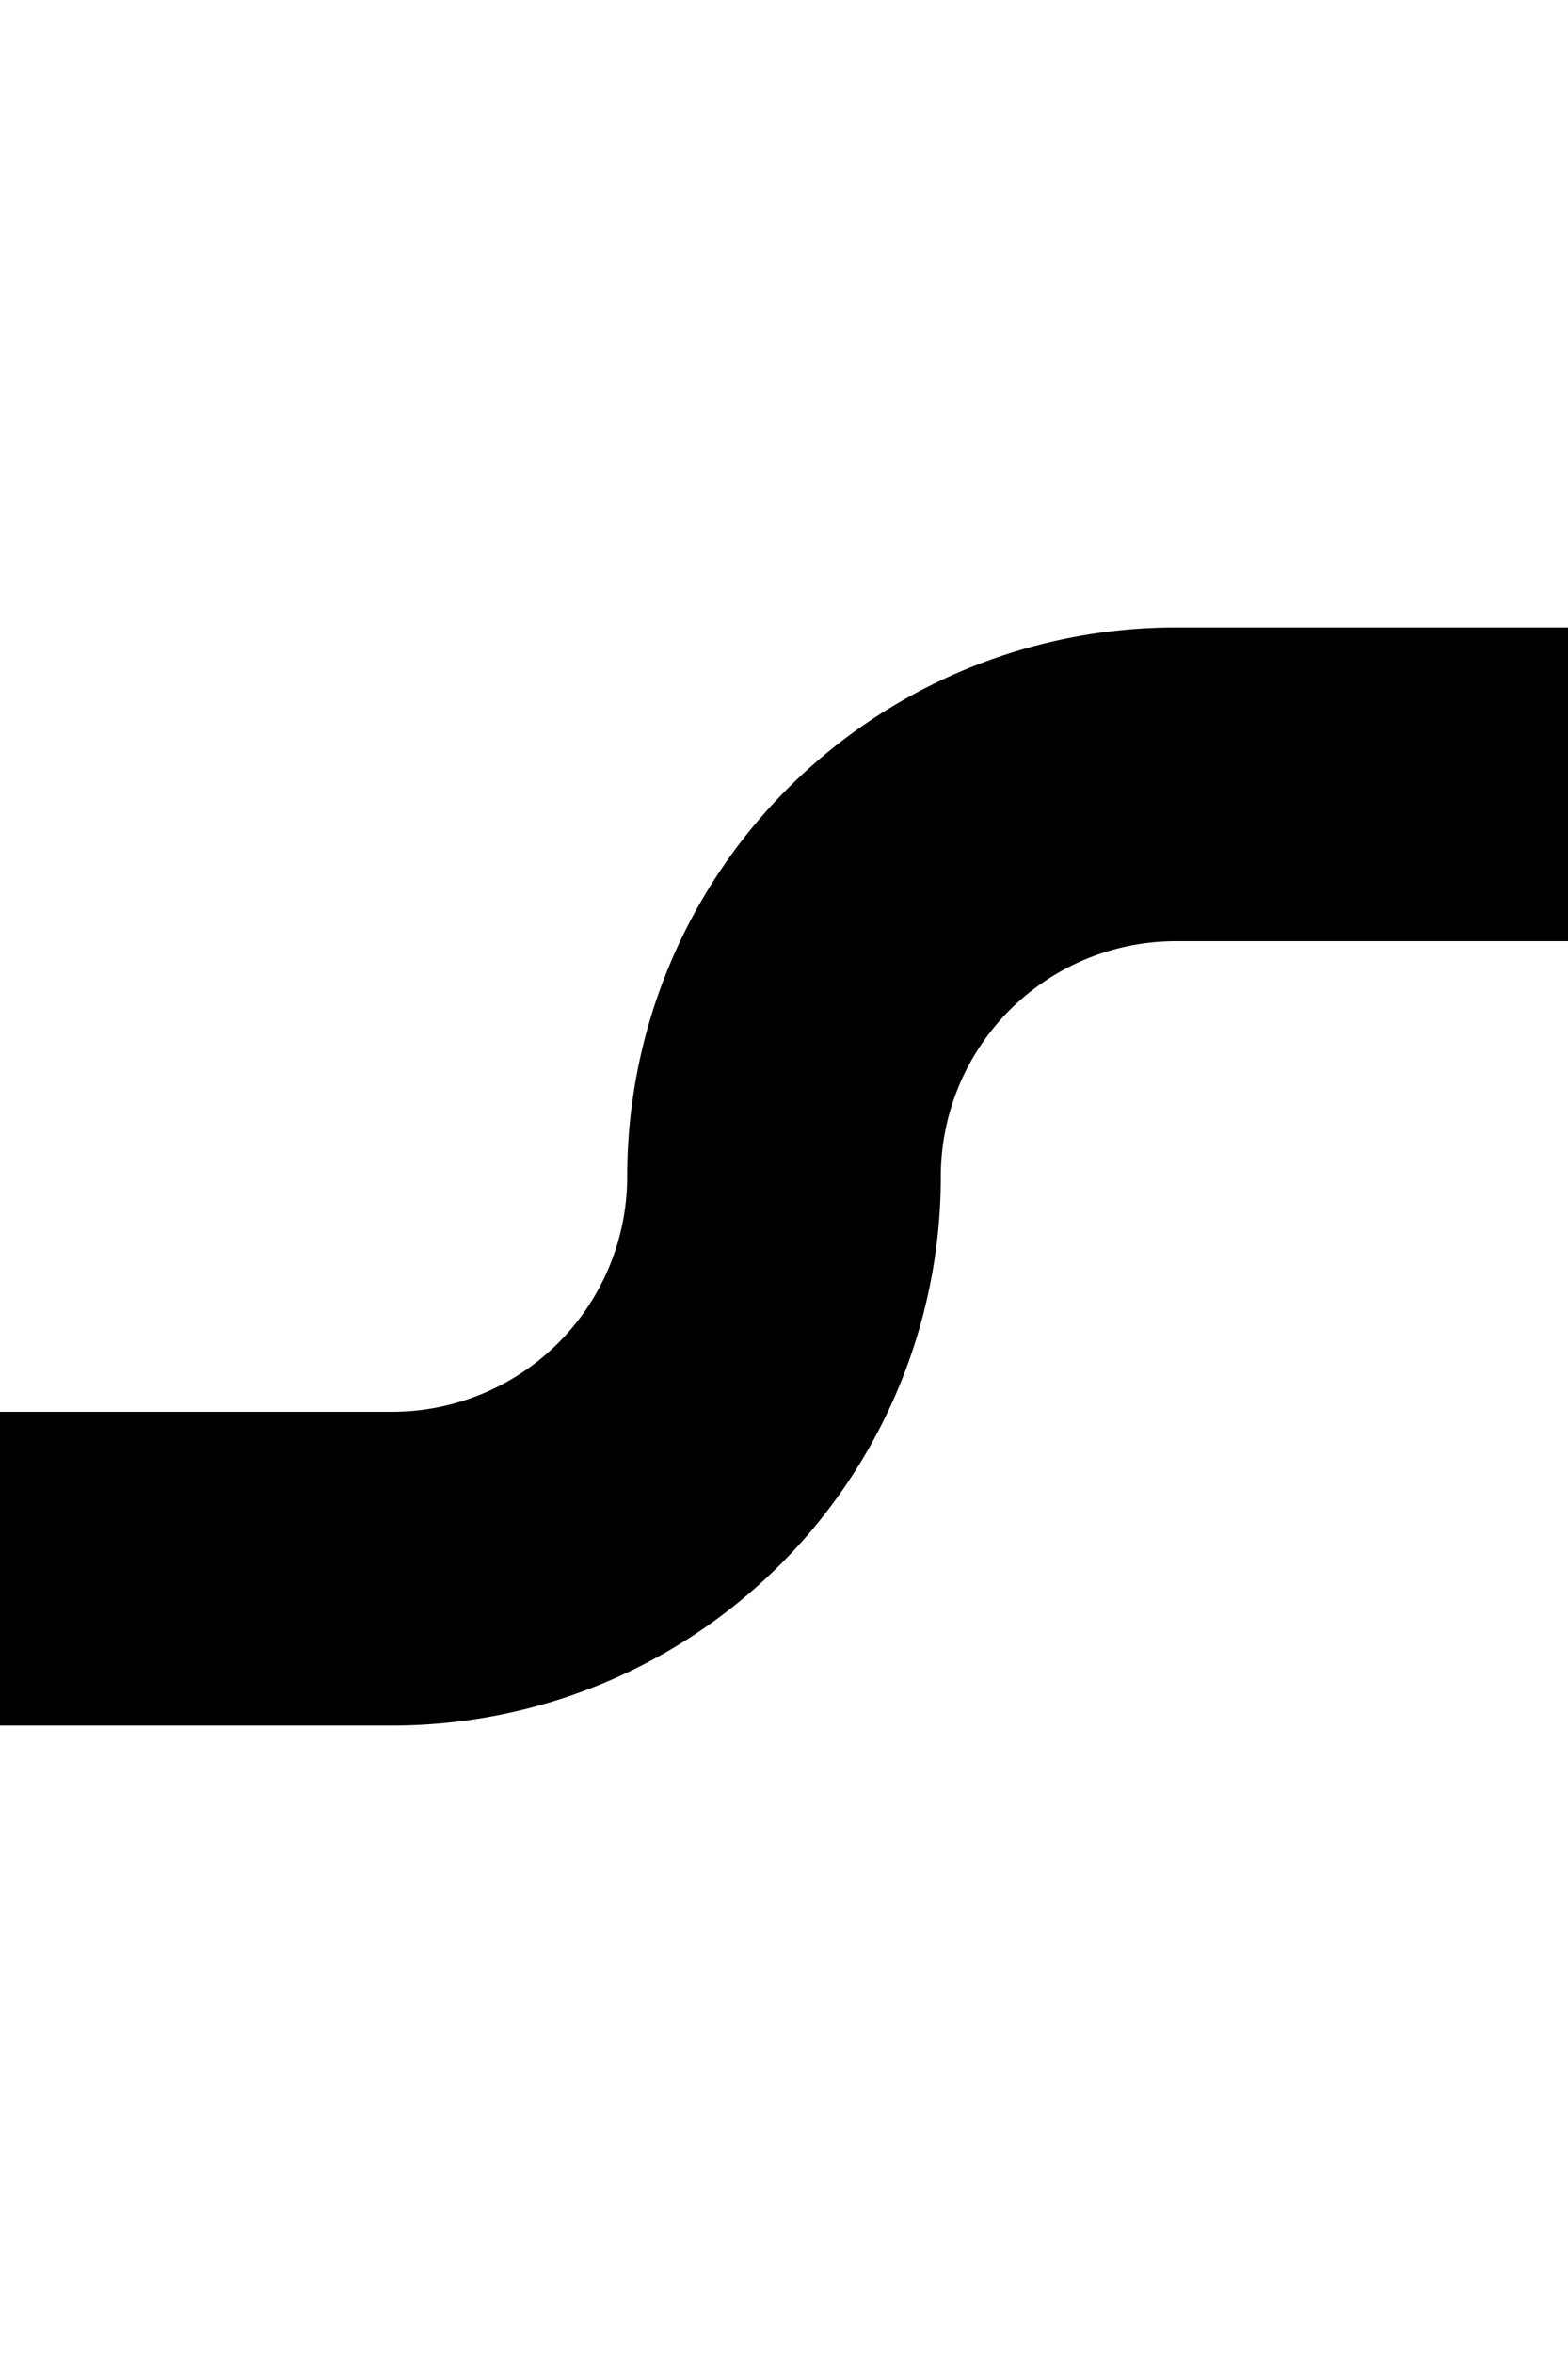 ﻿<?xml version="1.0" encoding="utf-8"?>
<svg version="1.1" xmlns:xlink="http://www.w3.org/1999/xlink" width="10px" height="15px" preserveAspectRatio="xMidYMin meet" viewBox="966 255  8 15" xmlns="http://www.w3.org/2000/svg">
  <path d="M 960 265  L 967.5 265  A 2.5 2.5 0 0 0 970 262.5 A 2.5 2.5 0 0 1 972.5 260 L 1161.5 260  A 1.5 1.5 0 0 1 1163 261.5 L 1163 263  " stroke-width="2" stroke="#000000" fill="none" />
</svg>